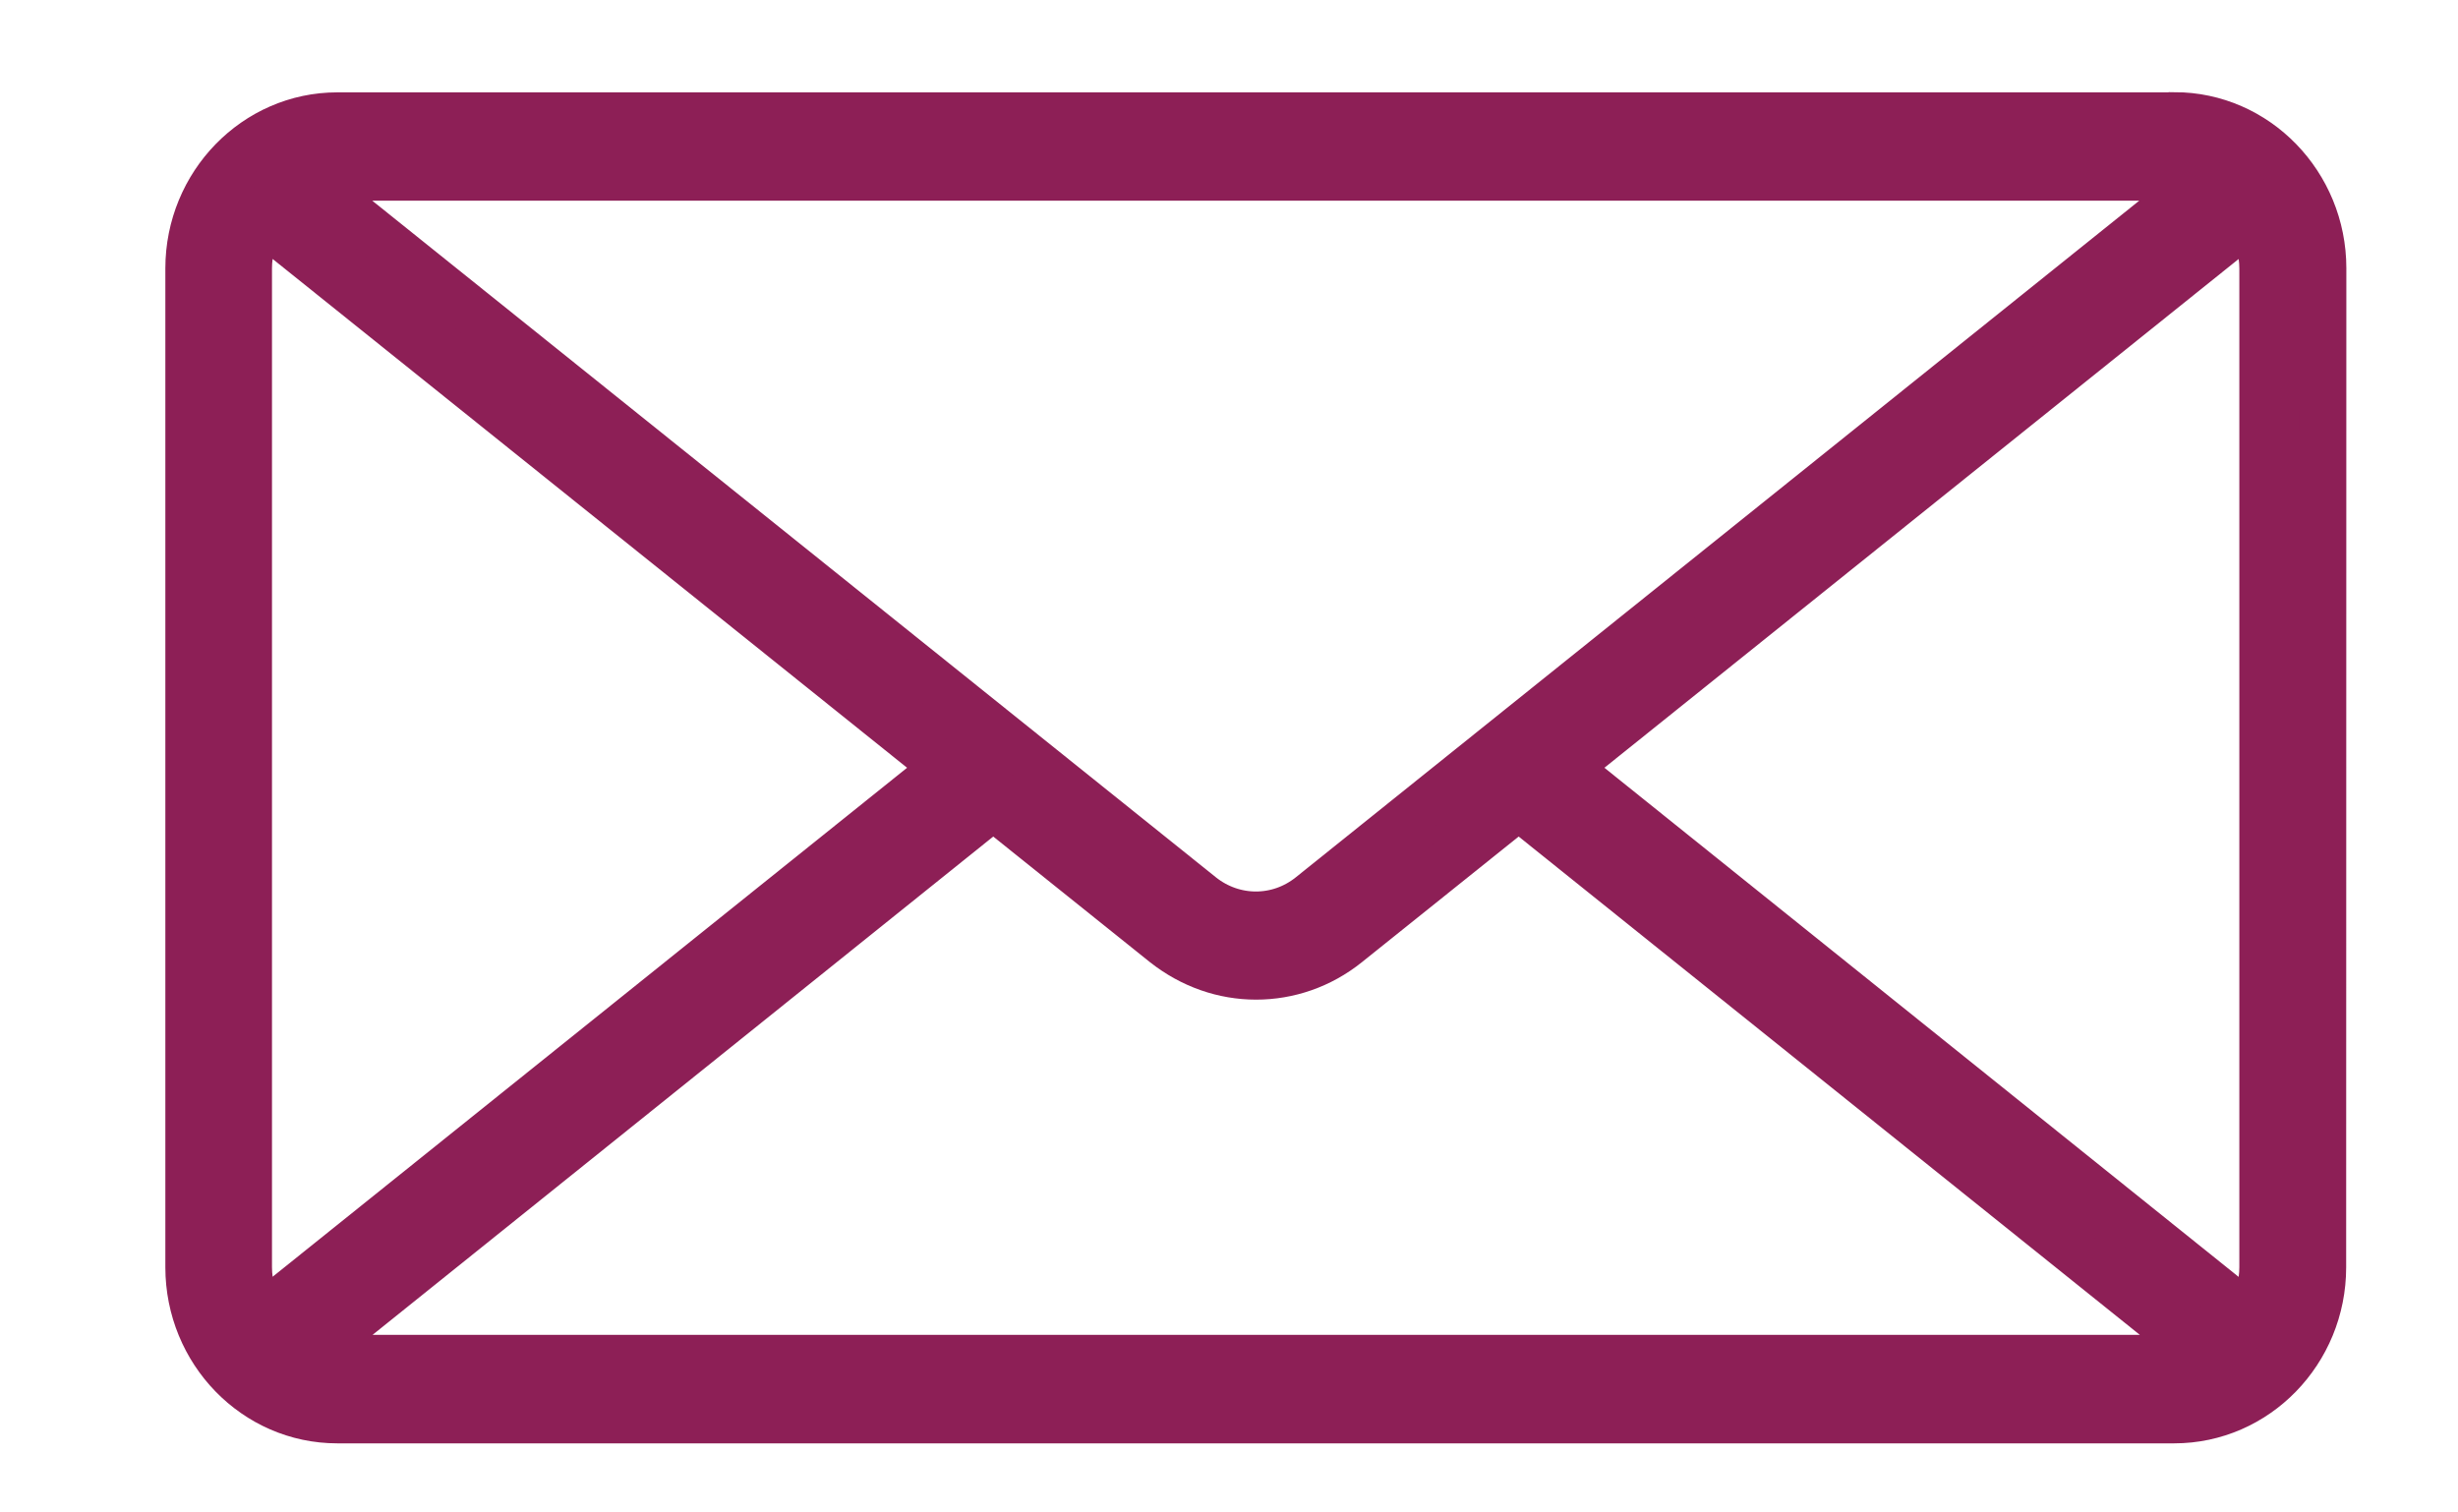 <svg width="13" height="8" viewBox="0 0 13 8" fill="none" xmlns="http://www.w3.org/2000/svg">
<path d="M11.498 0.614H1.784C1.353 0.614 1 0.975 1 1.42V6.703C1 7.147 1.351 7.509 1.784 7.509H11.499C11.931 7.509 12.283 7.148 12.283 6.703L12.284 1.419C12.284 0.976 11.933 0.613 11.5 0.613L11.498 0.614ZM1.784 0.936H11.499C11.549 0.936 11.595 0.946 11.64 0.961L6.931 4.739C6.761 4.875 6.524 4.875 6.353 4.739L1.643 0.961C1.688 0.946 1.734 0.936 1.784 0.936ZM1.313 6.703V1.419C1.313 1.325 1.34 1.238 1.386 1.164L4.998 4.061L1.386 6.959C1.34 6.885 1.313 6.797 1.313 6.703V6.703ZM11.498 7.186H1.784C1.734 7.186 1.689 7.176 1.645 7.161L5.253 4.264L6.16 4.991C6.303 5.104 6.472 5.162 6.643 5.162C6.814 5.162 6.983 5.105 7.125 4.991L8.032 4.264L11.643 7.161C11.598 7.176 11.551 7.186 11.503 7.186H11.498ZM11.969 6.703C11.969 6.797 11.942 6.884 11.896 6.96L8.285 4.061L11.896 1.164C11.941 1.238 11.969 1.325 11.969 1.42V6.703Z" fill="#8D1F56" stroke="#8D1F56" stroke-width="0.251"/>
</svg>
